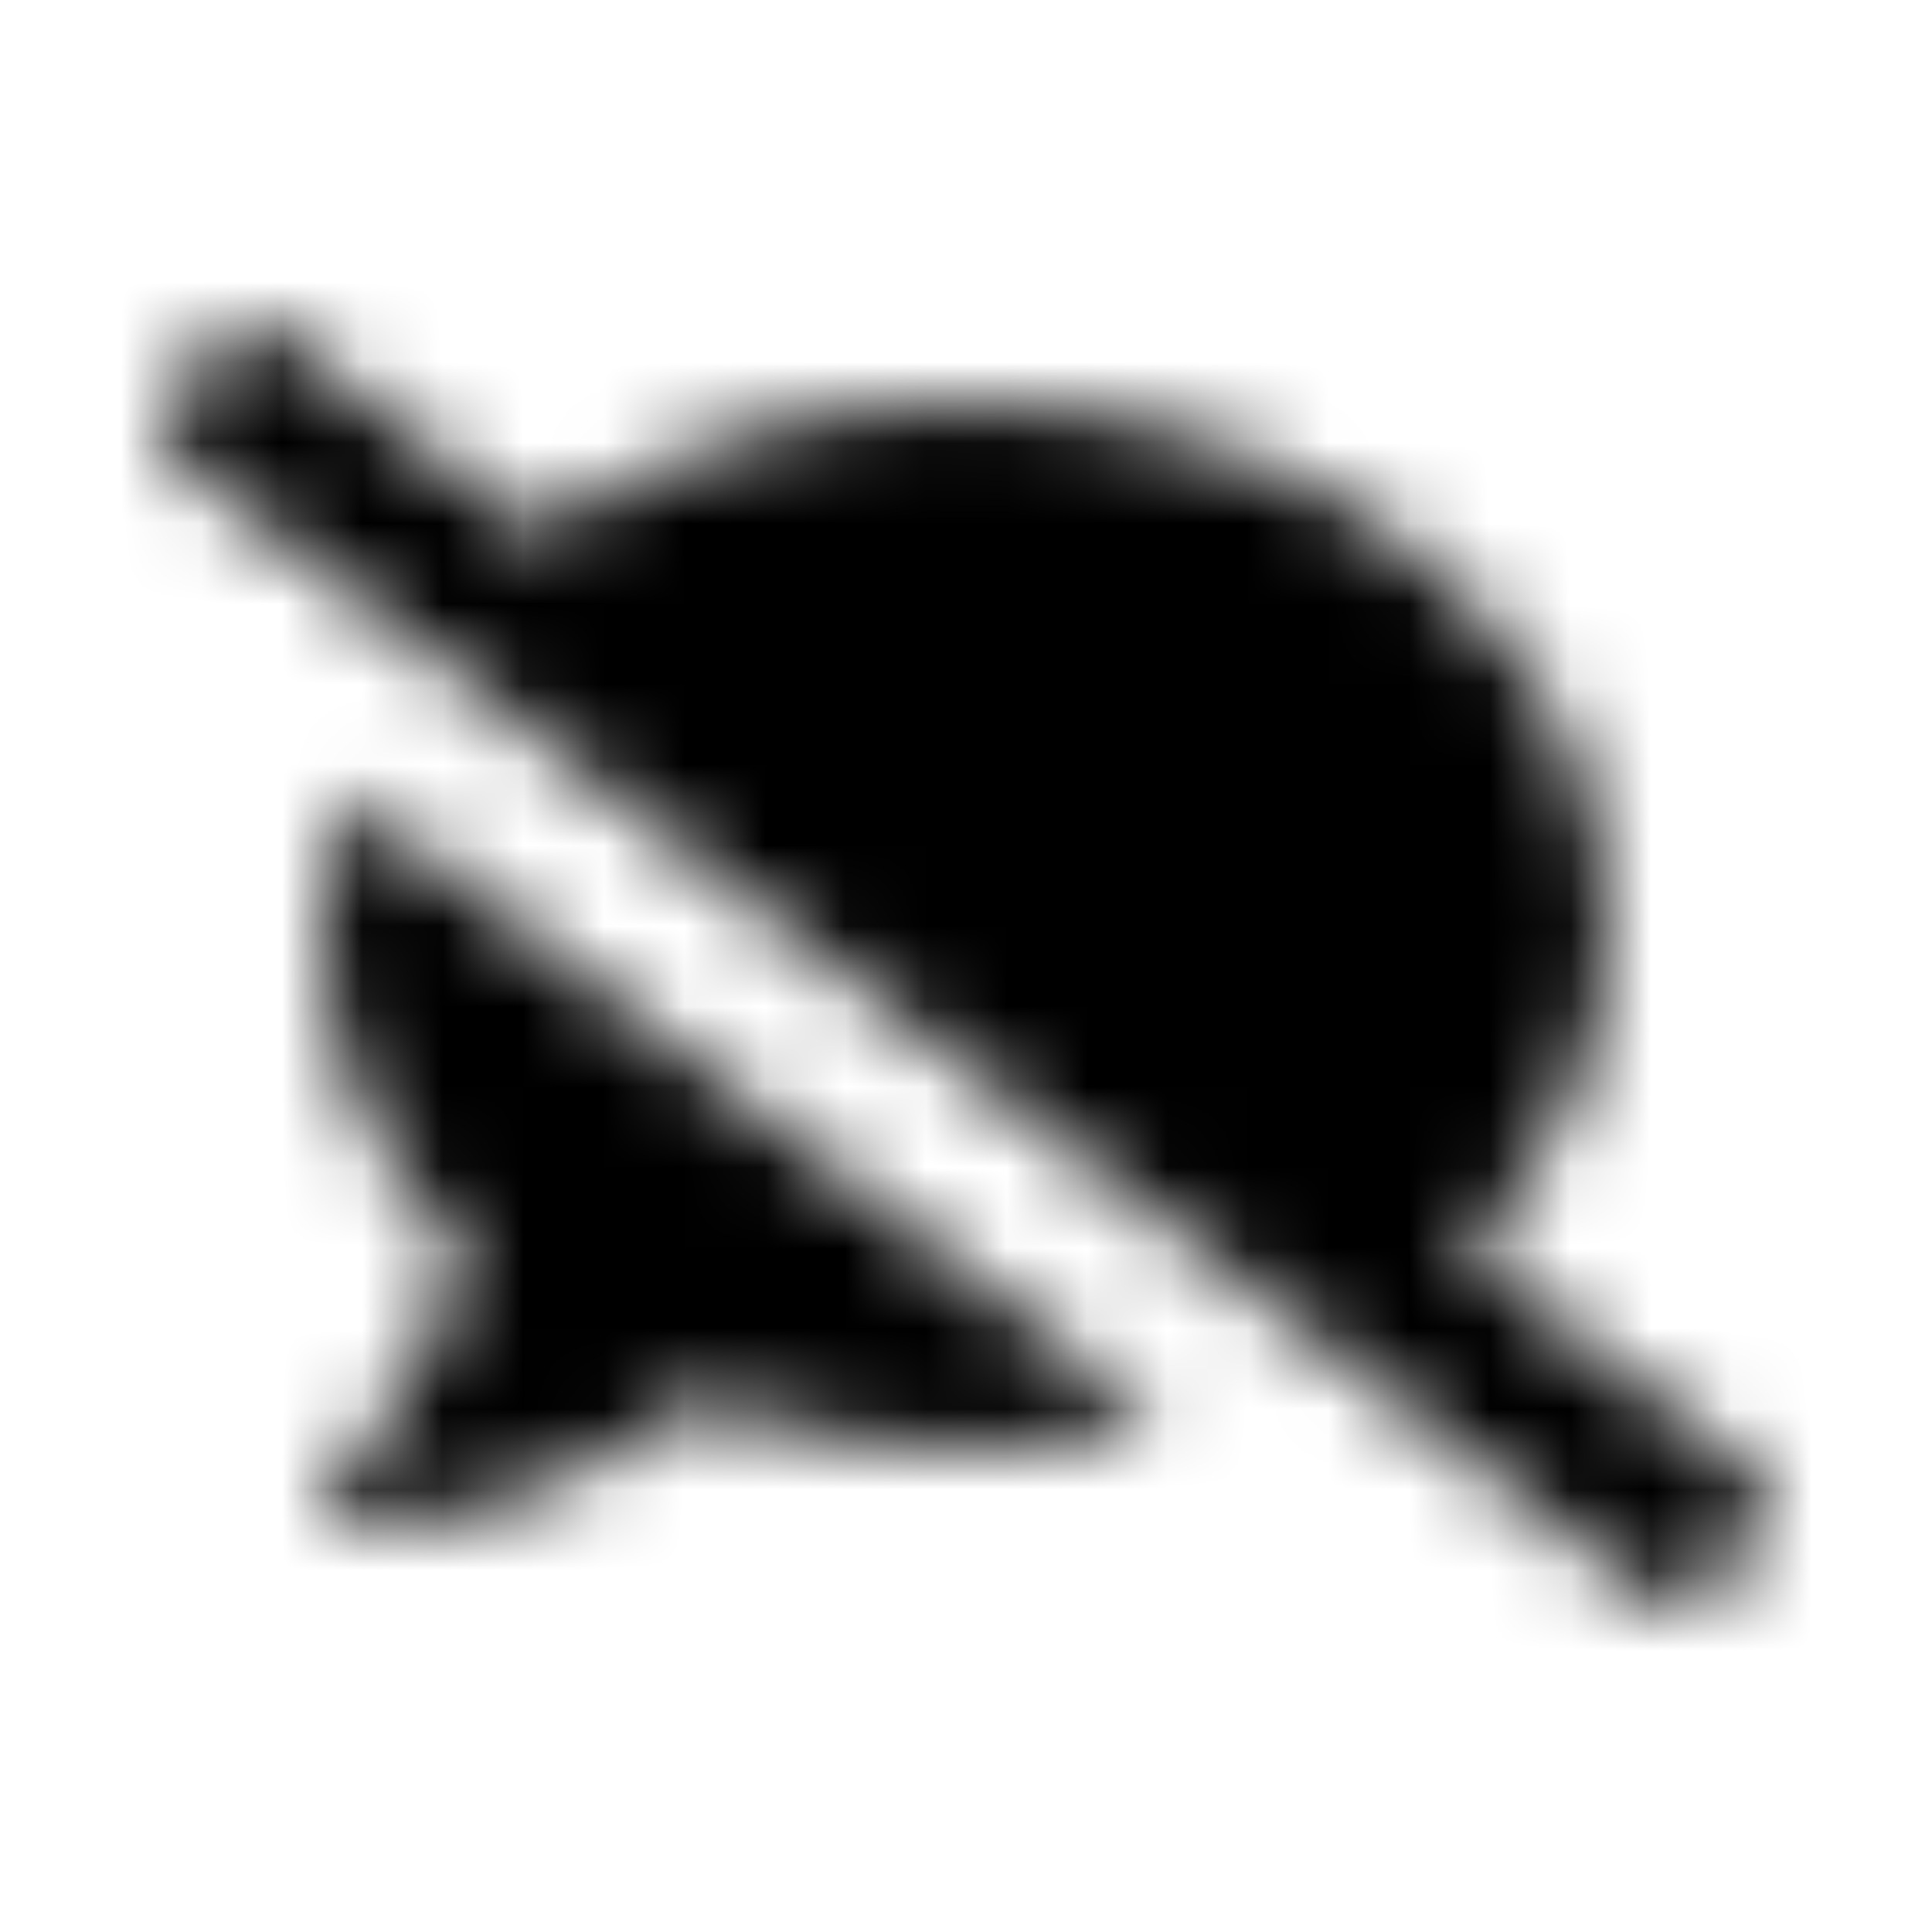 <?xml version="1.0" encoding="UTF-8"?>
<svg width="24px" height="24px" viewBox="0 0 24 24" version="1.1" xmlns="http://www.w3.org/2000/svg" xmlns:xlink="http://www.w3.org/1999/xlink">
    <!-- Generator: Sketch 52.5 (67469) - http://www.bohemiancoding.com/sketch -->
    <title>comment-slash</title>
    <desc>Created with Sketch.</desc>
    <defs>
        <path d="M3.997,11.501 C3.997,13.048 4.665,14.465 5.775,15.579 C5.382,17.148 4.081,18.549 4.066,18.568 C3.997,18.64 3.978,18.746 4.019,18.839 C4.059,18.93 4.147,18.989 4.246,18.989 C6.315,18.989 7.866,17.997 8.633,17.385 C9.654,17.769 10.786,17.991 11.984,17.991 C12.839,17.991 13.66,17.878 14.431,17.679 L4.275,9.828 C4.1,10.362 3.997,10.92 3.997,11.501 Z M21.775,18.306 L18.206,15.548 C19.304,14.437 19.972,13.036 19.972,11.501 C19.972,7.916 16.396,5.011 11.984,5.011 C9.953,5.011 8.109,5.638 6.699,6.655 L3.42,4.119 C3.201,3.95 2.889,3.988 2.718,4.206 L2.106,4.992 C1.938,5.211 1.975,5.523 2.193,5.691 L20.552,19.878 C20.771,20.047 21.083,20.009 21.254,19.791 L21.866,19.002 C22.034,18.789 21.994,18.474 21.775,18.306 Z" id="path-1"></path>
    </defs>
    <g id="comment-slash" stroke="none" stroke-width="1" fill="none" fill-rule="evenodd">
        <mask id="mask-2" fill="white">
            <use xlink:href="#path-1"></use>
        </mask>
        <g fill-rule="nonzero"></g>
        <g id="🎨-color" mask="url(#mask-2)" fill="#000000">
            <rect id="🎨-Color" x="0" y="0" width="24" height="24"></rect>
        </g>
    </g>
</svg>